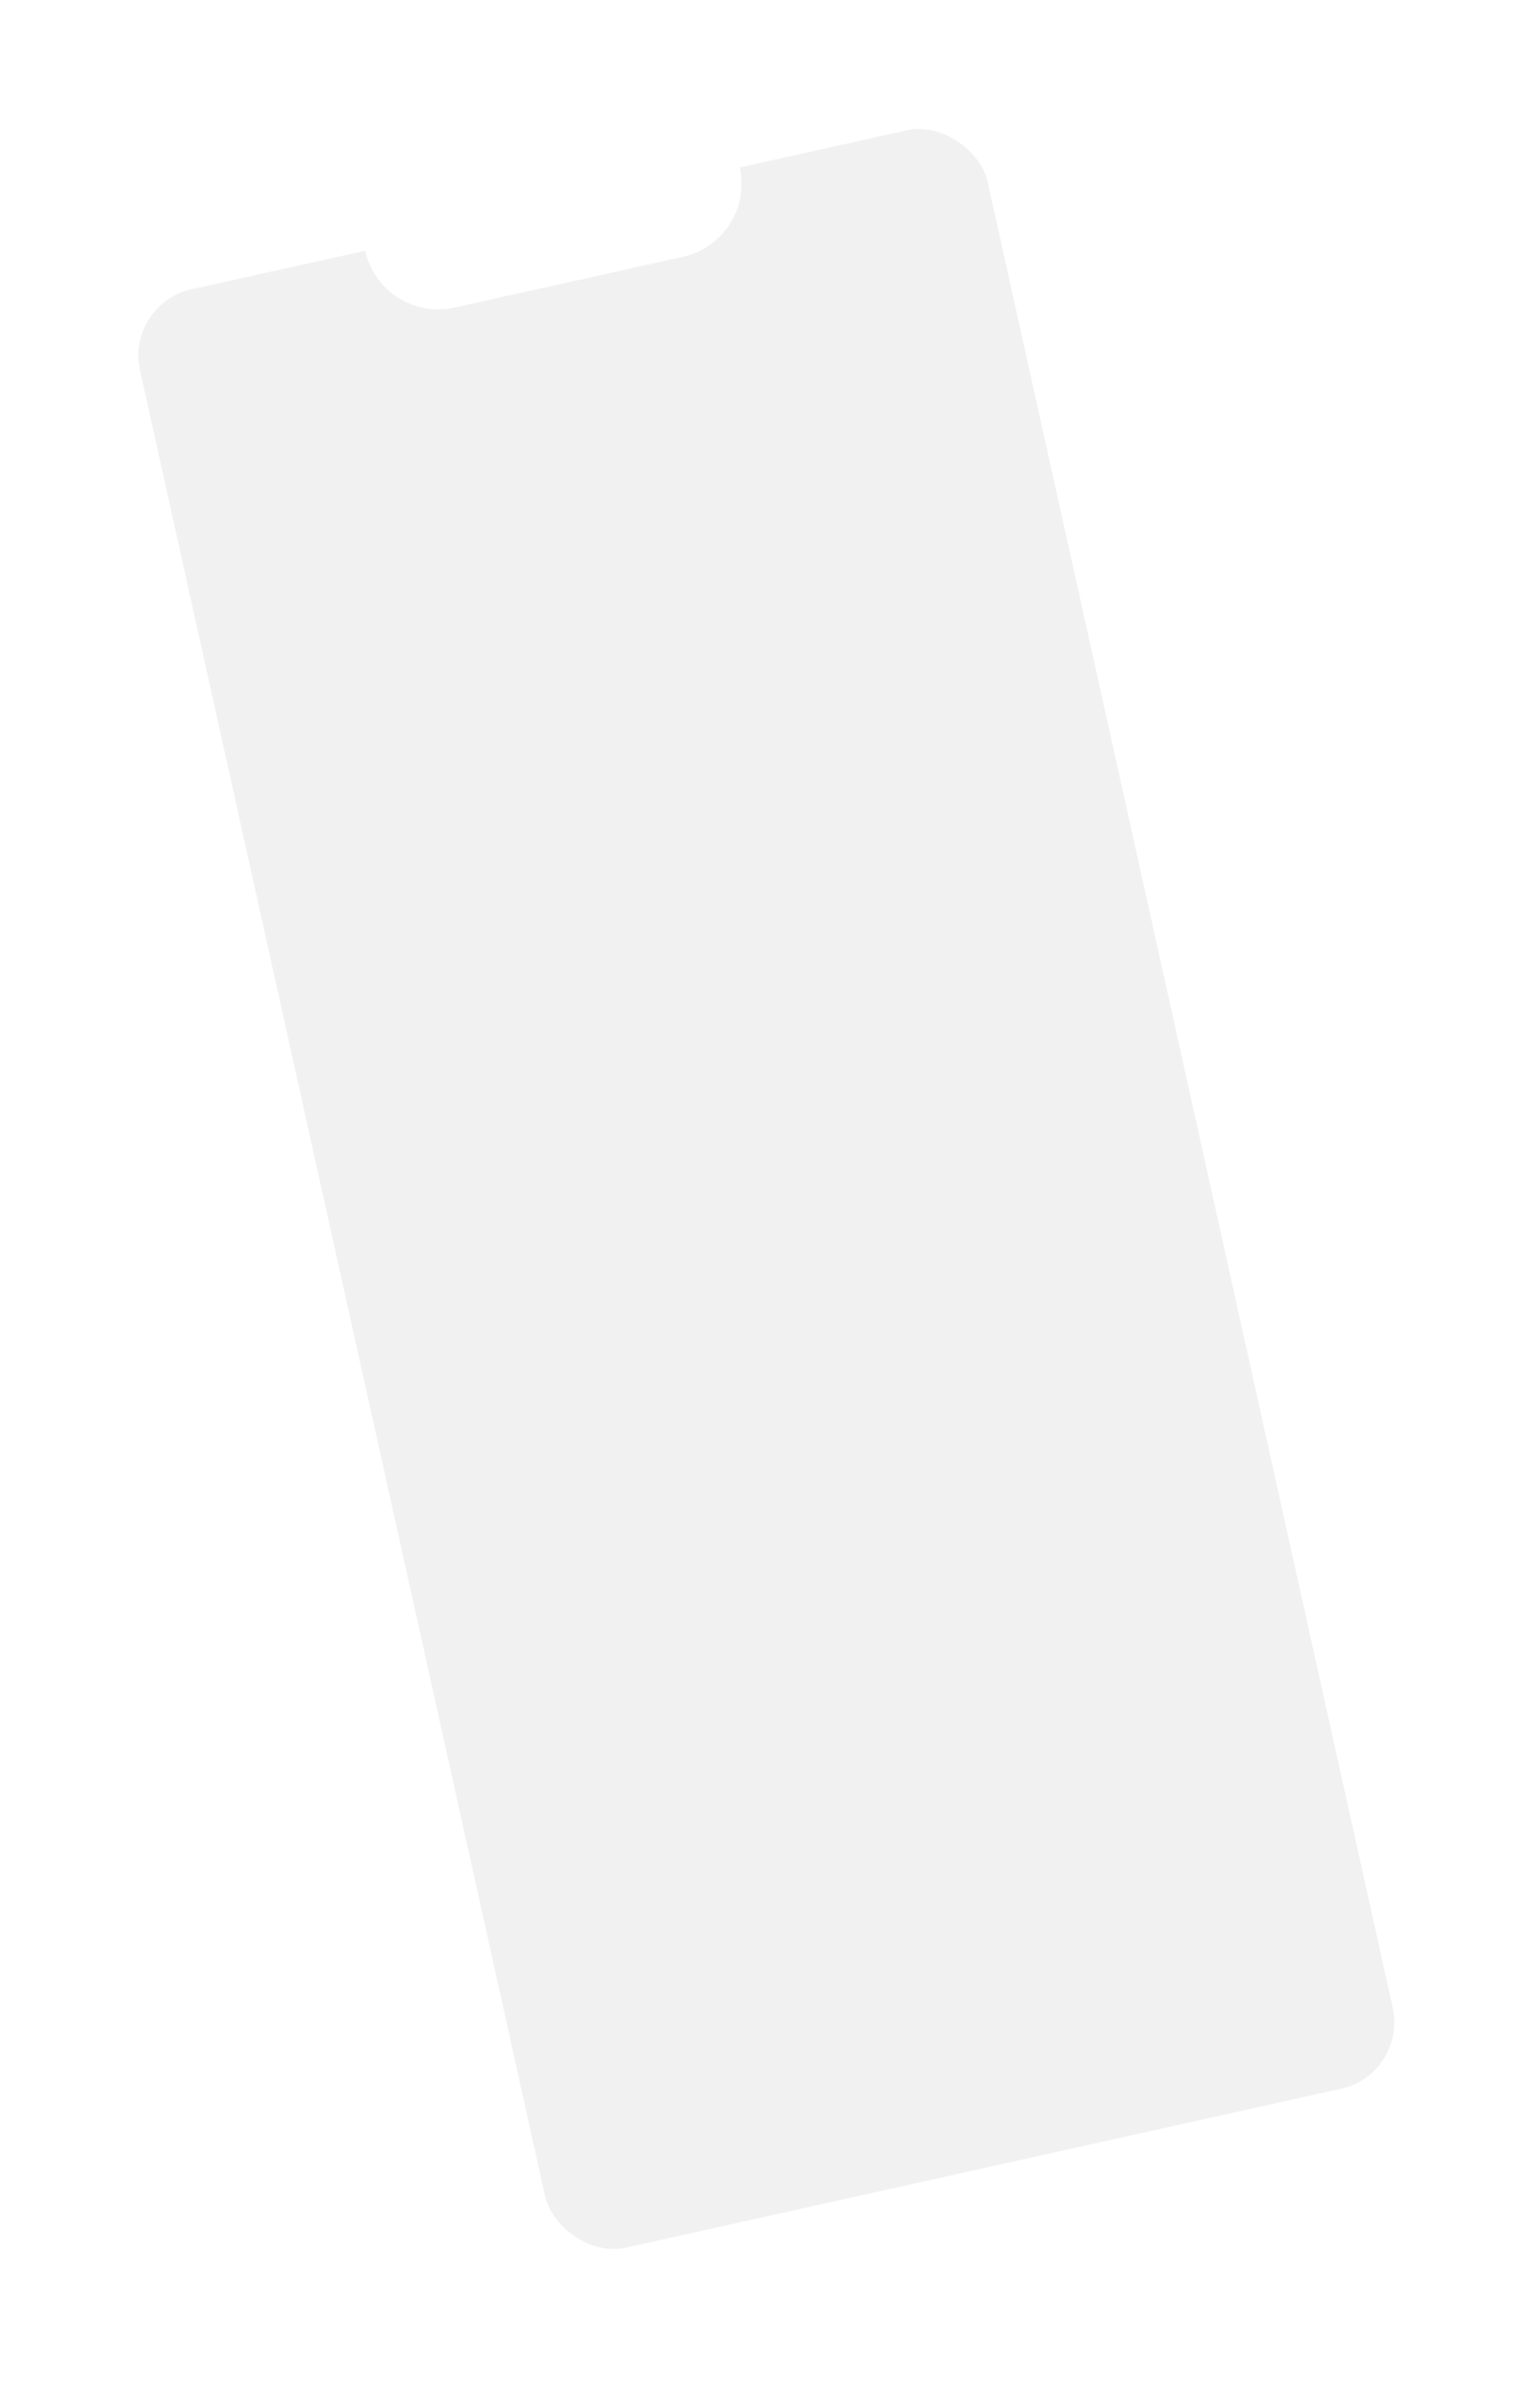<svg width="454" height="708" viewBox="0 0 454 708" fill="none" xmlns="http://www.w3.org/2000/svg">
<g filter="url(#filter0_d)">
<rect x="20" y="80.112" width="286.14" height="619.749" rx="25" transform="rotate(-12.52 20 80.112)" fill="white"/>
<path d="M322.473 122.273C325.164 121.675 327.83 123.372 328.428 126.064L335.363 157.295C335.961 159.986 334.264 162.652 331.572 163.25L322.473 122.273Z" fill="white"/>
<path d="M335.695 183.947C337.786 183.482 339.859 184.801 340.323 186.893L346.982 216.88C347.446 218.972 346.127 221.044 344.036 221.509L335.695 183.947Z" fill="white"/>
<path d="M344.036 221.509C346.127 221.044 348.2 222.363 348.664 224.455L355.323 254.442C355.788 256.534 354.468 258.606 352.377 259.071L344.036 221.509Z" fill="white"/>
</g>
<rect x="36.937" y="89.544" width="255.983" height="590.853" rx="20" transform="rotate(-12.52 36.937 89.544)" fill="#F1F1F1"/>
<path d="M107.662 73.839L218.103 49.314C220.745 61.212 213.242 72.999 201.344 75.641L133.989 90.598C122.091 93.24 110.304 85.736 107.662 73.839Z" fill="white"/>
<defs>
<filter id="filter0_d" x="0" y="0.082" width="453.686" height="707.041" filterUnits="userSpaceOnUse" color-interpolation-filters="sRGB">
<feFlood flood-opacity="0" result="BackgroundImageFix"/>
<feColorMatrix in="SourceAlpha" type="matrix" values="0 0 0 0 0 0 0 0 0 0 0 0 0 0 0 0 0 0 127 0" result="hardAlpha"/>
<feOffset dy="2"/>
<feGaussianBlur stdDeviation="10"/>
<feComposite in2="hardAlpha" operator="out"/>
<feColorMatrix type="matrix" values="0 0 0 0 0.729 0 0 0 0 0.729 0 0 0 0 0.729 0 0 0 1 0"/>
<feBlend mode="normal" in2="BackgroundImageFix" result="effect1_dropShadow"/>
<feBlend mode="normal" in="SourceGraphic" in2="effect1_dropShadow" result="shape"/>
</filter>
</defs>
</svg>
